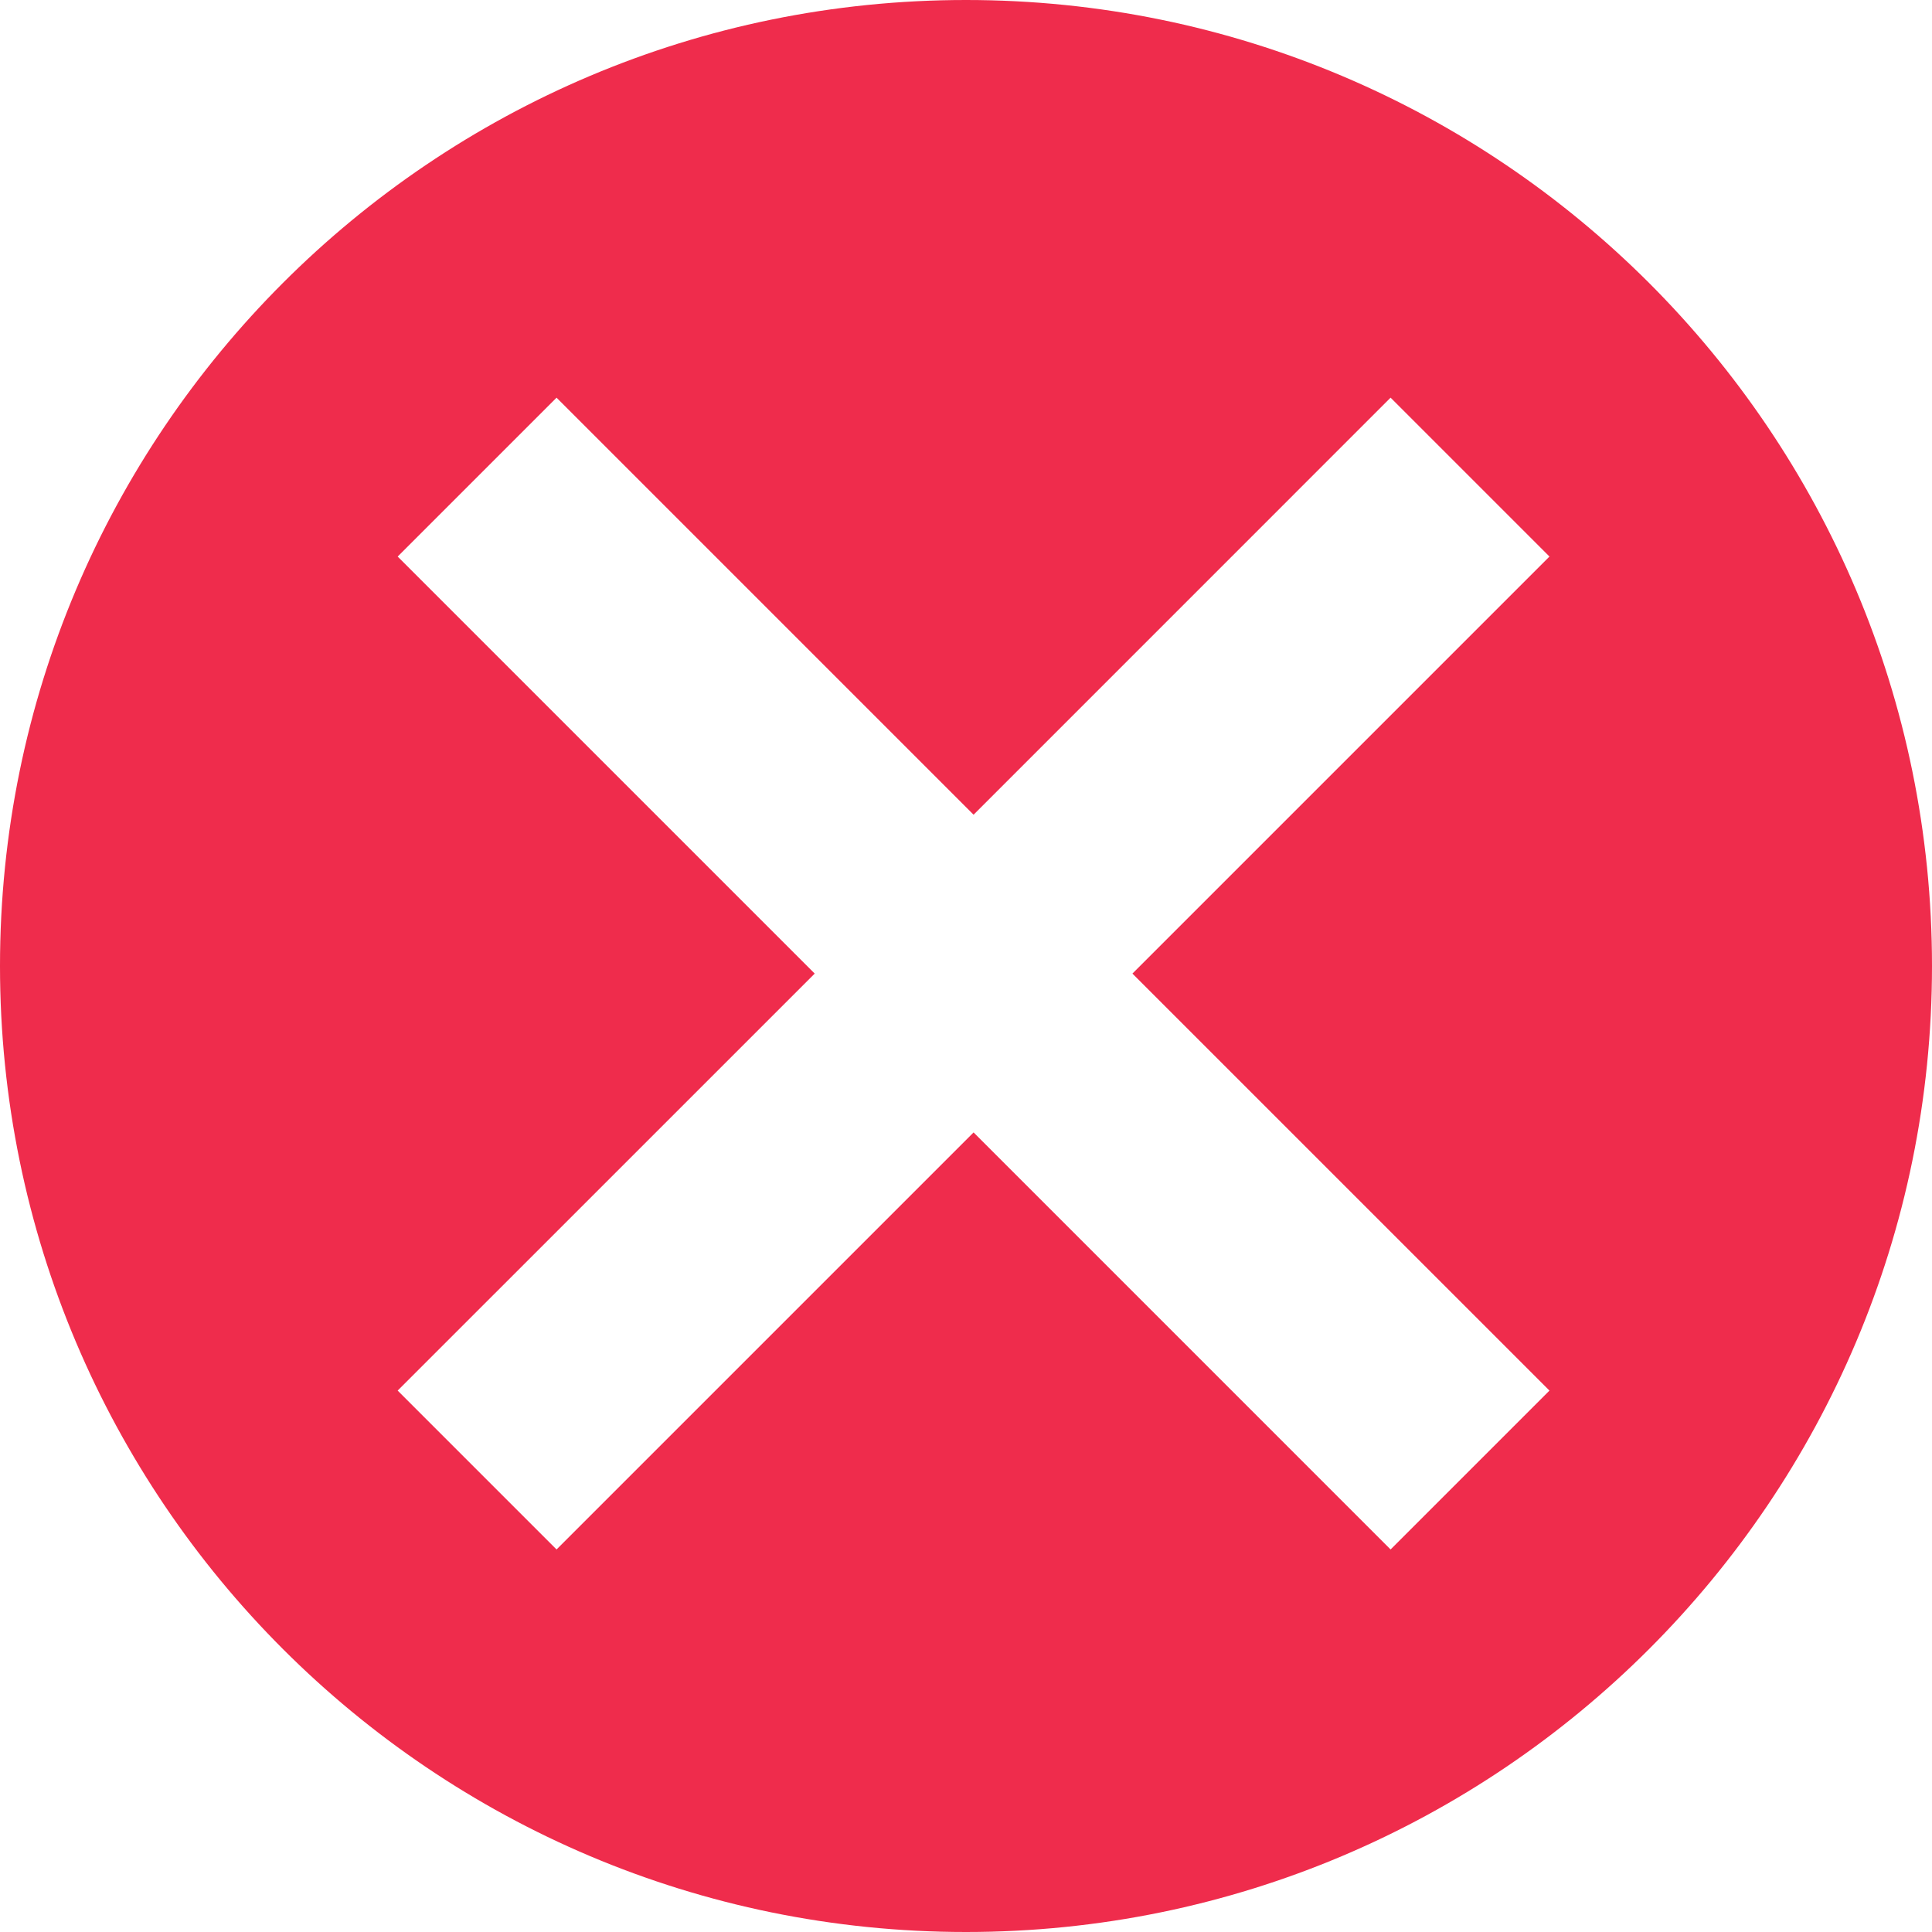<svg width="42" height="42" viewBox="0 0 42 42" fill="none" xmlns="http://www.w3.org/2000/svg">
<path fill-rule="evenodd" clip-rule="evenodd" d="M21 42C32.598 42 42 32.598 42 21C42 9.402 32.598 0 21 0C9.402 0 0 9.402 0 21C0 32.598 9.402 42 21 42ZM33.684 12.099L30.23 8.645L21.165 17.711L12.099 8.645L8.645 12.099L17.711 21.165L8.645 30.23L12.099 33.684L21.165 24.618L30.23 33.684L33.684 30.23L24.618 21.165L33.684 12.099Z" fill="#EF2C4C"/>
</svg>
